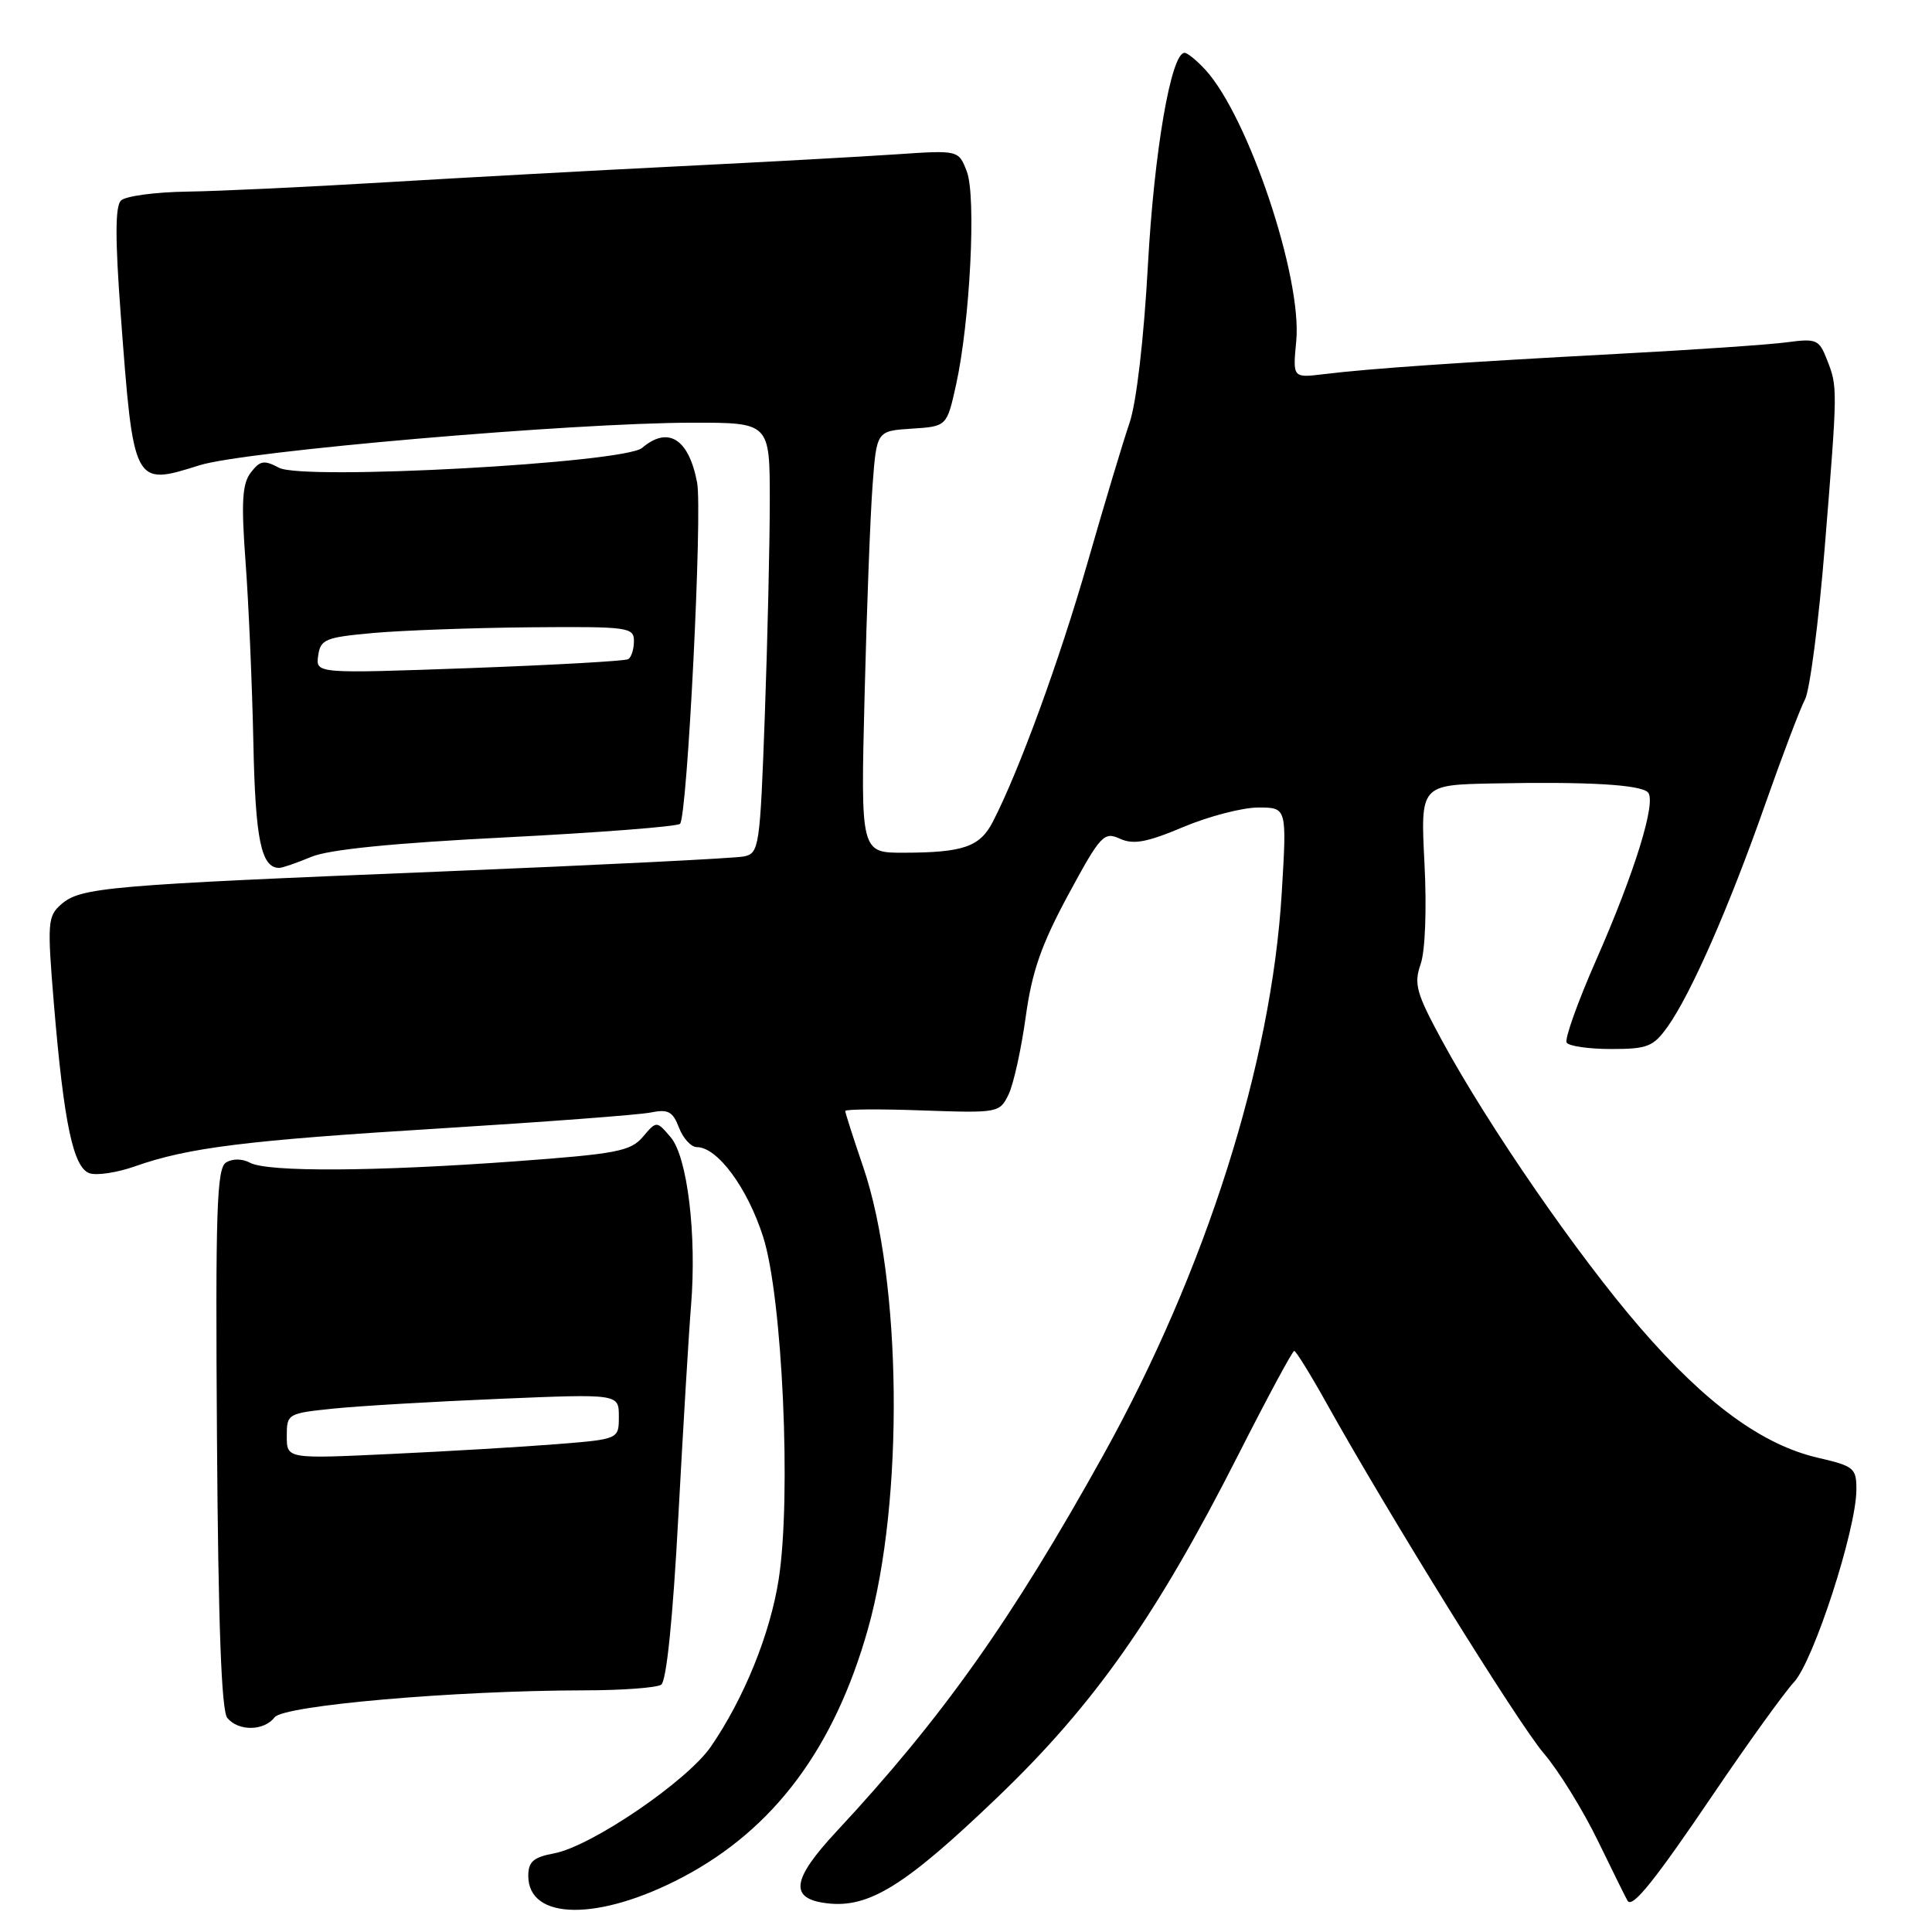 <?xml version="1.0" encoding="UTF-8" standalone="no"?>
<!DOCTYPE svg PUBLIC "-//W3C//DTD SVG 1.1//EN" "http://www.w3.org/Graphics/SVG/1.1/DTD/svg11.dtd" >
<svg xmlns="http://www.w3.org/2000/svg" xmlns:xlink="http://www.w3.org/1999/xlink" version="1.1" viewBox="0 0 256 256">
 <g >
 <path fill="currentColor"
d=" M 90.49 248.72 C 102.57 242.34 110.56 231.62 115.01 215.84 C 119.81 198.82 119.51 169.73 114.39 154.66 C 113.07 150.81 112.00 147.45 112.00 147.21 C 112.00 146.97 116.60 146.93 122.22 147.14 C 132.30 147.49 132.46 147.46 133.65 145.00 C 134.31 143.62 135.32 139.02 135.91 134.76 C 136.74 128.72 137.98 125.18 141.55 118.56 C 145.83 110.65 146.27 110.17 148.39 111.13 C 150.18 111.95 151.96 111.62 156.80 109.58 C 160.18 108.16 164.64 107.00 166.73 107.00 C 170.52 107.00 170.52 107.00 169.84 118.25 C 168.50 140.88 159.79 168.33 146.18 192.83 C 134.06 214.64 124.86 227.62 110.83 242.69 C 104.87 249.09 104.55 251.61 109.62 252.20 C 115.16 252.85 119.96 249.86 132.17 238.15 C 145.00 225.86 153.22 214.17 164.07 192.79 C 167.92 185.20 171.26 179.00 171.49 179.00 C 171.71 179.00 173.60 182.04 175.67 185.75 C 183.95 200.61 201.21 228.43 204.57 232.34 C 206.53 234.63 209.77 239.88 211.77 244.00 C 213.77 248.12 215.53 251.68 215.68 251.89 C 216.34 252.84 219.28 249.17 227.02 237.74 C 231.58 231.01 236.40 224.31 237.73 222.87 C 240.33 220.03 245.95 202.72 245.98 197.42 C 246.00 194.54 245.68 194.27 240.92 193.17 C 233.51 191.46 226.03 185.99 217.34 175.94 C 209.03 166.33 197.22 149.21 191.06 137.86 C 187.67 131.61 187.32 130.38 188.24 127.76 C 188.85 126.01 189.06 120.47 188.75 114.39 C 188.22 104.00 188.22 104.00 197.86 103.81 C 210.33 103.56 217.29 103.96 218.35 104.98 C 219.54 106.13 216.63 115.57 211.45 127.32 C 209.04 132.81 207.30 137.68 207.59 138.15 C 207.88 138.62 210.54 139.00 213.49 139.00 C 218.30 139.00 219.08 138.69 220.97 136.04 C 224.06 131.71 229.14 120.12 233.86 106.68 C 236.14 100.19 238.53 93.89 239.17 92.68 C 239.81 91.48 240.99 82.40 241.79 72.50 C 243.51 51.24 243.51 51.31 242.08 47.65 C 241.04 44.98 240.69 44.83 236.74 45.36 C 234.41 45.67 224.24 46.37 214.15 46.90 C 193.62 48.00 181.50 48.83 175.39 49.58 C 171.29 50.08 171.29 50.08 171.76 45.19 C 172.56 36.78 165.42 15.47 159.72 9.25 C 158.58 8.01 157.34 7.00 156.96 7.00 C 155.18 7.00 152.94 19.97 152.11 35.04 C 151.57 44.88 150.59 53.31 149.68 56.00 C 148.83 58.48 146.33 66.80 144.12 74.50 C 140.38 87.52 135.02 102.19 131.55 108.90 C 129.84 112.21 127.65 112.97 119.77 112.99 C 114.04 113.00 114.04 113.00 114.56 92.25 C 114.84 80.84 115.32 68.26 115.62 64.30 C 116.16 57.10 116.16 57.10 120.81 56.80 C 125.46 56.50 125.46 56.50 126.68 51.00 C 128.54 42.58 129.38 25.97 128.10 22.70 C 127.01 19.89 127.01 19.89 118.75 20.45 C 114.21 20.76 101.28 21.47 90.00 22.03 C 78.72 22.59 61.17 23.55 51.00 24.16 C 40.83 24.77 29.04 25.33 24.80 25.39 C 20.57 25.45 16.62 25.98 16.02 26.58 C 15.26 27.34 15.25 31.68 15.99 41.58 C 17.70 64.45 17.68 64.41 26.44 61.65 C 32.41 59.77 75.85 56.02 91.75 56.01 C 102.00 56.00 102.00 56.00 102.00 66.34 C 102.00 72.03 101.70 84.86 101.34 94.86 C 100.71 112.24 100.59 113.06 98.59 113.48 C 97.44 113.73 79.40 114.62 58.50 115.48 C 14.14 117.28 10.69 117.58 8.12 119.82 C 6.31 121.39 6.25 122.23 7.14 133.00 C 8.46 148.85 9.71 154.77 11.89 155.47 C 12.87 155.78 15.54 155.37 17.84 154.56 C 24.94 152.05 32.62 151.10 58.50 149.51 C 72.25 148.66 84.74 147.72 86.24 147.41 C 88.53 146.94 89.15 147.28 89.97 149.42 C 90.51 150.84 91.58 152.00 92.34 152.00 C 95.06 152.00 99.04 157.38 101.12 163.89 C 103.68 171.88 104.88 198.38 103.18 209.27 C 102.05 216.51 98.59 225.04 94.20 231.43 C 91.05 236.01 78.36 244.65 73.42 245.58 C 70.68 246.09 70.00 246.69 70.00 248.56 C 70.00 254.50 79.39 254.58 90.49 248.72 Z  M 36.39 227.55 C 37.60 225.98 60.11 224.01 77.33 223.98 C 82.37 223.98 87.00 223.64 87.61 223.23 C 88.31 222.77 89.16 214.47 89.88 201.00 C 90.52 189.18 91.27 176.61 91.56 173.09 C 92.34 163.65 91.09 153.31 88.87 150.69 C 87.00 148.50 87.00 148.50 85.18 150.64 C 83.56 152.55 81.69 152.90 68.16 153.89 C 49.62 155.24 35.46 155.32 33.13 154.07 C 32.10 153.52 30.81 153.50 29.95 154.04 C 28.72 154.80 28.54 160.38 28.75 190.61 C 28.92 215.24 29.34 226.71 30.12 227.64 C 31.60 229.43 34.99 229.38 36.39 227.55 Z  M 41.24 113.54 C 43.58 112.56 52.09 111.71 67.12 110.95 C 79.43 110.32 89.77 109.52 90.11 109.16 C 91.08 108.12 93.10 67.76 92.37 63.94 C 91.27 58.13 88.53 56.41 85.08 59.35 C 82.72 61.36 40.15 63.69 36.97 61.98 C 34.99 60.93 34.45 61.02 33.23 62.62 C 32.09 64.12 31.95 66.51 32.54 74.50 C 32.95 80.00 33.41 90.71 33.57 98.30 C 33.83 111.24 34.60 115.00 37.00 115.00 C 37.42 115.00 39.33 114.34 41.24 113.54 Z  M 38.00 190.29 C 38.00 187.33 38.11 187.27 44.25 186.64 C 47.69 186.29 57.59 185.71 66.25 185.35 C 82.00 184.69 82.00 184.69 82.00 187.70 C 82.00 190.70 82.00 190.70 73.75 191.36 C 69.21 191.72 59.31 192.31 51.75 192.66 C 38.00 193.31 38.00 193.31 38.00 190.29 Z  M 42.16 86.88 C 42.47 84.70 43.10 84.45 49.50 83.87 C 53.35 83.53 62.69 83.19 70.25 83.12 C 83.24 83.01 84.00 83.11 84.00 84.94 C 84.00 86.01 83.66 87.09 83.25 87.34 C 82.84 87.59 73.35 88.12 62.16 88.53 C 41.83 89.26 41.83 89.26 42.16 86.88 Z "/>
</g>
</svg>